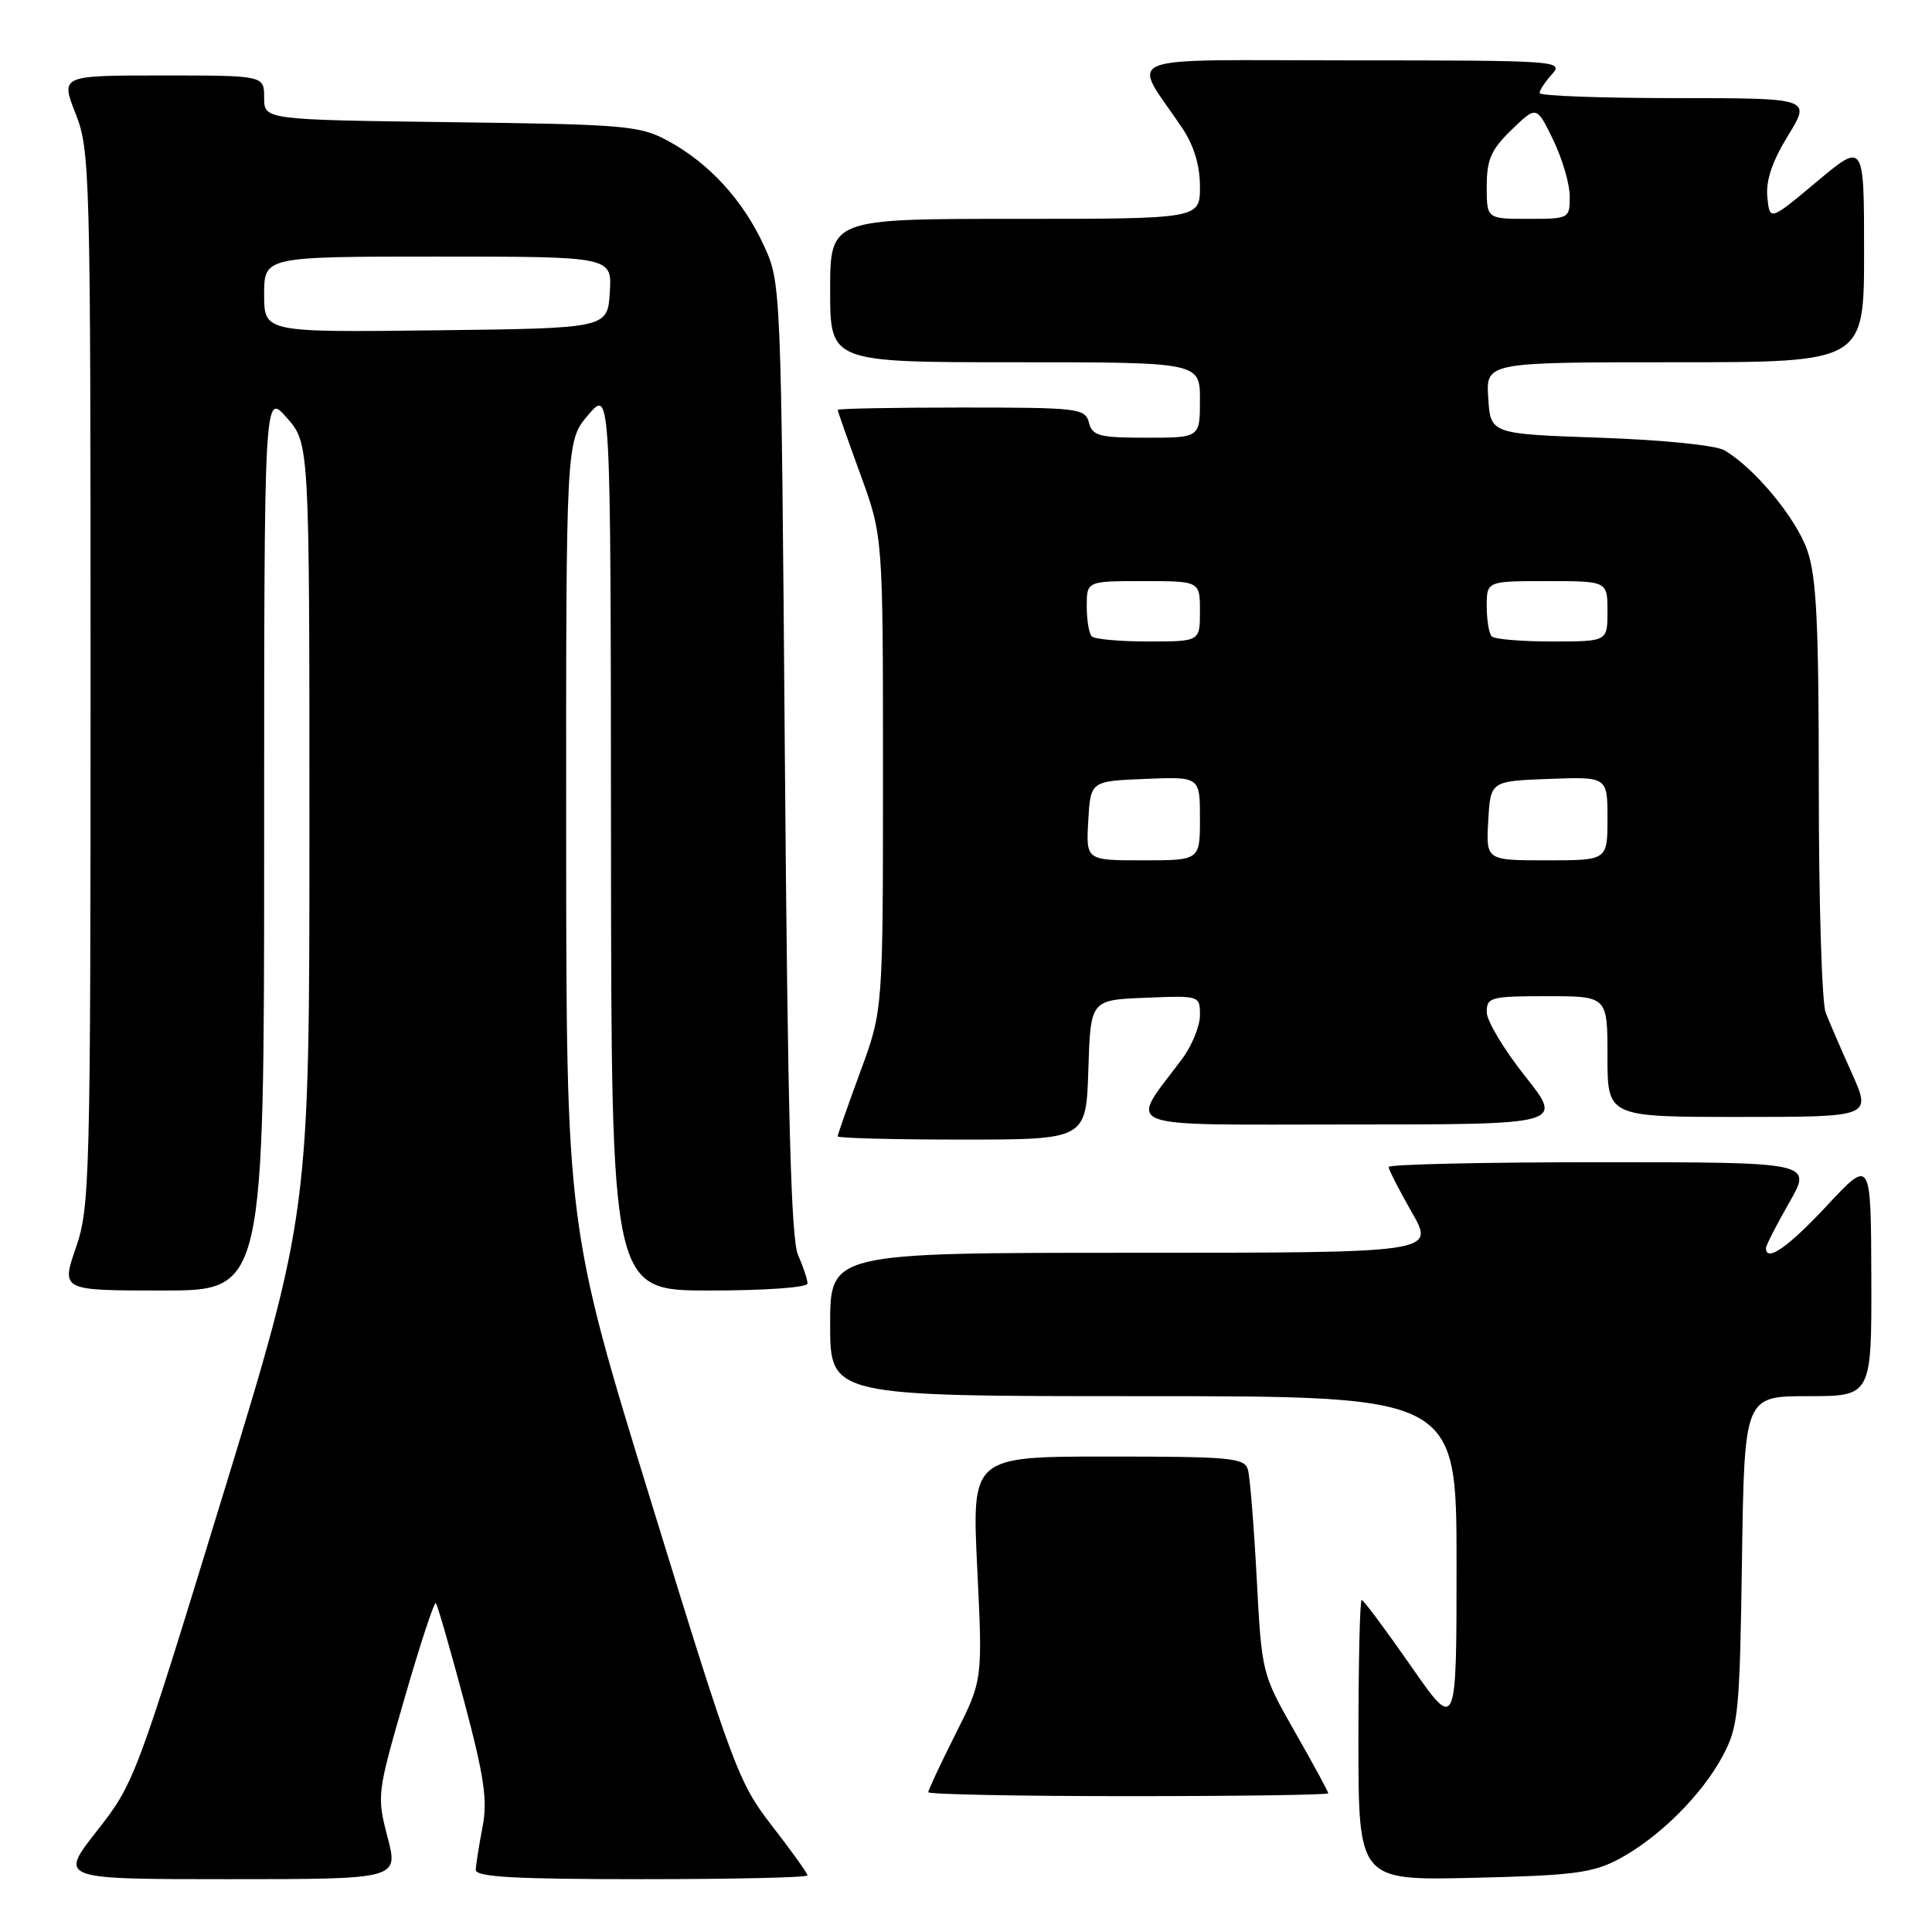 <?xml version="1.0" encoding="UTF-8" standalone="no"?>
<!DOCTYPE svg PUBLIC "-//W3C//DTD SVG 1.1//EN" "http://www.w3.org/Graphics/SVG/1.1/DTD/svg11.dtd" >
<svg xmlns="http://www.w3.org/2000/svg" xmlns:xlink="http://www.w3.org/1999/xlink" version="1.1" viewBox="0 0 256 256">
 <g >
 <path fill="currentColor"
d=" M 51.35 243.43 C 49.92 237.94 49.96 237.64 53.63 224.94 C 55.68 217.84 57.54 212.20 57.75 212.42 C 57.96 212.63 59.63 218.41 61.46 225.27 C 64.18 235.49 64.63 238.52 63.93 242.12 C 63.47 244.53 63.07 247.06 63.04 247.75 C 63.01 248.71 68.04 249.00 85.00 249.00 C 97.10 249.00 107.00 248.78 107.00 248.50 C 107.00 248.23 104.90 245.29 102.33 241.98 C 97.86 236.23 97.15 234.33 86.35 199.23 C 75.04 162.50 75.04 162.50 75.02 110.46 C 75.00 58.42 75.00 58.42 77.96 54.96 C 80.92 51.50 80.92 51.50 80.96 111.25 C 81.00 171.00 81.00 171.00 94.00 171.00 C 101.40 171.00 107.00 170.60 107.00 170.07 C 107.00 169.55 106.44 167.86 105.75 166.32 C 104.81 164.20 104.38 147.81 104.00 100.50 C 103.50 37.50 103.50 37.50 101.20 32.50 C 98.44 26.51 93.94 21.60 88.50 18.66 C 84.76 16.64 82.89 16.48 59.75 16.19 C 35.00 15.87 35.00 15.87 35.00 12.94 C 35.00 10.00 35.00 10.00 21.51 10.00 C 8.03 10.00 8.03 10.00 10.01 15.04 C 11.93 19.89 12.00 22.60 12.00 89.88 C 12.00 156.44 11.91 159.95 10.05 165.34 C 8.11 171.00 8.11 171.00 21.55 171.00 C 35.00 171.00 35.00 171.00 35.00 111.47 C 35.00 51.93 35.00 51.93 38.00 55.35 C 41.00 58.76 41.00 58.76 41.00 109.72 C 41.00 160.67 41.00 160.67 29.43 198.45 C 18.05 235.59 17.78 236.33 12.84 242.61 C 7.82 249.00 7.82 249.00 30.31 249.00 C 52.81 249.00 52.81 249.00 51.35 243.43 Z  M 214.50 246.34 C 219.80 243.51 225.49 237.87 228.26 232.69 C 230.35 228.78 230.52 227.03 230.82 206.75 C 231.14 185.00 231.14 185.00 239.57 185.00 C 248.00 185.00 248.00 185.00 247.96 169.25 C 247.91 153.50 247.91 153.50 242.08 159.75 C 236.93 165.28 234.00 167.31 234.00 165.37 C 234.00 165.03 235.38 162.33 237.07 159.37 C 240.15 154.00 240.15 154.00 212.07 154.00 C 196.63 154.00 184.00 154.28 184.00 154.63 C 184.00 154.97 185.38 157.67 187.07 160.63 C 190.15 166.00 190.15 166.00 150.07 166.00 C 110.00 166.00 110.00 166.00 110.00 175.50 C 110.00 185.00 110.00 185.00 151.50 185.00 C 193.00 185.00 193.00 185.00 193.00 207.22 C 193.00 229.45 193.00 229.45 186.93 220.72 C 183.59 215.93 180.67 212.00 180.43 212.00 C 180.19 212.00 180.00 220.37 180.00 230.59 C 180.00 249.18 180.00 249.18 195.25 248.82 C 208.47 248.51 211.03 248.18 214.50 246.34 Z  M 176.00 237.62 C 176.00 237.40 174.02 233.75 171.59 229.50 C 167.20 221.79 167.19 221.74 166.52 209.13 C 166.15 202.19 165.63 195.71 165.36 194.75 C 164.91 193.17 163.15 193.00 146.82 193.00 C 128.77 193.00 128.77 193.00 129.49 207.82 C 130.21 222.64 130.21 222.64 126.60 229.79 C 124.62 233.73 123.00 237.19 123.00 237.48 C 123.00 237.76 134.93 238.00 149.50 238.00 C 164.07 238.00 176.00 237.83 176.00 237.62 Z  M 144.21 141.75 C 144.50 132.50 144.50 132.50 151.75 132.21 C 158.97 131.91 159.00 131.92 159.00 134.52 C 159.00 135.96 157.93 138.57 156.63 140.32 C 149.56 149.82 147.44 149.00 178.97 149.00 C 207.17 149.00 207.17 149.00 202.09 142.61 C 199.29 139.09 197.00 135.27 197.00 134.11 C 197.00 132.14 197.53 132.00 205.00 132.00 C 213.00 132.00 213.00 132.00 213.00 140.00 C 213.00 148.00 213.00 148.00 230.49 148.00 C 247.97 148.00 247.97 148.00 245.40 142.25 C 243.98 139.09 242.41 135.46 241.91 134.18 C 241.41 132.91 241.00 119.58 241.00 104.56 C 241.00 82.51 240.70 76.41 239.46 72.88 C 237.95 68.59 232.47 62.00 228.50 59.67 C 227.35 59.00 220.34 58.29 212.00 58.00 C 197.50 57.50 197.50 57.50 197.20 52.75 C 196.89 48.00 196.89 48.00 221.95 48.00 C 247.00 48.00 247.00 48.00 247.00 33.41 C 247.00 18.83 247.00 18.83 240.75 24.06 C 234.50 29.29 234.50 29.29 234.18 26.11 C 233.97 23.92 234.82 21.40 236.92 17.97 C 239.98 13.00 239.98 13.00 221.99 13.00 C 212.10 13.00 204.00 12.70 204.00 12.33 C 204.00 11.96 204.74 10.83 205.65 9.83 C 207.25 8.06 206.36 8.00 179.04 8.00 C 147.31 8.00 149.92 6.95 156.66 16.98 C 158.20 19.28 159.00 21.92 159.00 24.73 C 159.00 29.00 159.00 29.00 134.50 29.00 C 110.00 29.00 110.00 29.00 110.00 38.50 C 110.00 48.00 110.00 48.00 134.50 48.00 C 159.00 48.00 159.00 48.00 159.00 53.00 C 159.00 58.00 159.00 58.00 151.91 58.00 C 145.65 58.00 144.75 57.76 144.29 56.00 C 143.79 54.10 142.93 54.00 127.38 54.00 C 118.37 54.00 111.00 54.14 111.00 54.31 C 111.00 54.48 112.35 58.32 114.00 62.84 C 117.00 71.06 117.00 71.06 117.00 102.46 C 117.00 133.86 117.00 133.86 114.00 142.00 C 112.35 146.48 111.00 150.33 111.00 150.57 C 111.00 150.81 118.41 151.00 127.46 151.00 C 143.92 151.00 143.92 151.00 144.21 141.75 Z  M 35.00 39.02 C 35.00 34.00 35.00 34.00 58.05 34.00 C 81.11 34.00 81.11 34.00 80.80 38.75 C 80.50 43.50 80.50 43.50 57.75 43.77 C 35.00 44.04 35.00 44.04 35.00 39.02 Z  M 144.20 108.75 C 144.50 103.50 144.50 103.50 151.75 103.21 C 159.00 102.91 159.00 102.91 159.00 108.46 C 159.00 114.00 159.00 114.00 151.45 114.00 C 143.90 114.00 143.90 114.00 144.20 108.75 Z  M 197.20 108.75 C 197.50 103.50 197.50 103.50 205.25 103.21 C 213.00 102.92 213.00 102.92 213.00 108.46 C 213.00 114.00 213.00 114.00 204.95 114.00 C 196.90 114.00 196.90 114.00 197.20 108.75 Z  M 144.67 84.33 C 144.30 83.97 144.00 82.17 144.00 80.33 C 144.00 77.00 144.00 77.00 151.50 77.00 C 159.00 77.00 159.00 77.00 159.00 81.00 C 159.00 85.00 159.00 85.00 152.17 85.00 C 148.41 85.00 145.03 84.70 144.67 84.33 Z  M 197.67 84.33 C 197.30 83.97 197.00 82.17 197.00 80.33 C 197.00 77.00 197.00 77.00 205.00 77.00 C 213.00 77.00 213.00 77.00 213.00 81.00 C 213.00 85.00 213.00 85.00 205.67 85.00 C 201.63 85.00 198.03 84.70 197.67 84.33 Z  M 197.00 24.70 C 197.00 21.14 197.57 19.84 200.30 17.19 C 203.60 14.00 203.60 14.00 205.80 18.52 C 207.01 21.02 208.00 24.39 208.00 26.03 C 208.00 28.96 207.93 29.00 202.50 29.00 C 197.00 29.00 197.00 29.00 197.00 24.70 Z "/>
</g>
</svg>